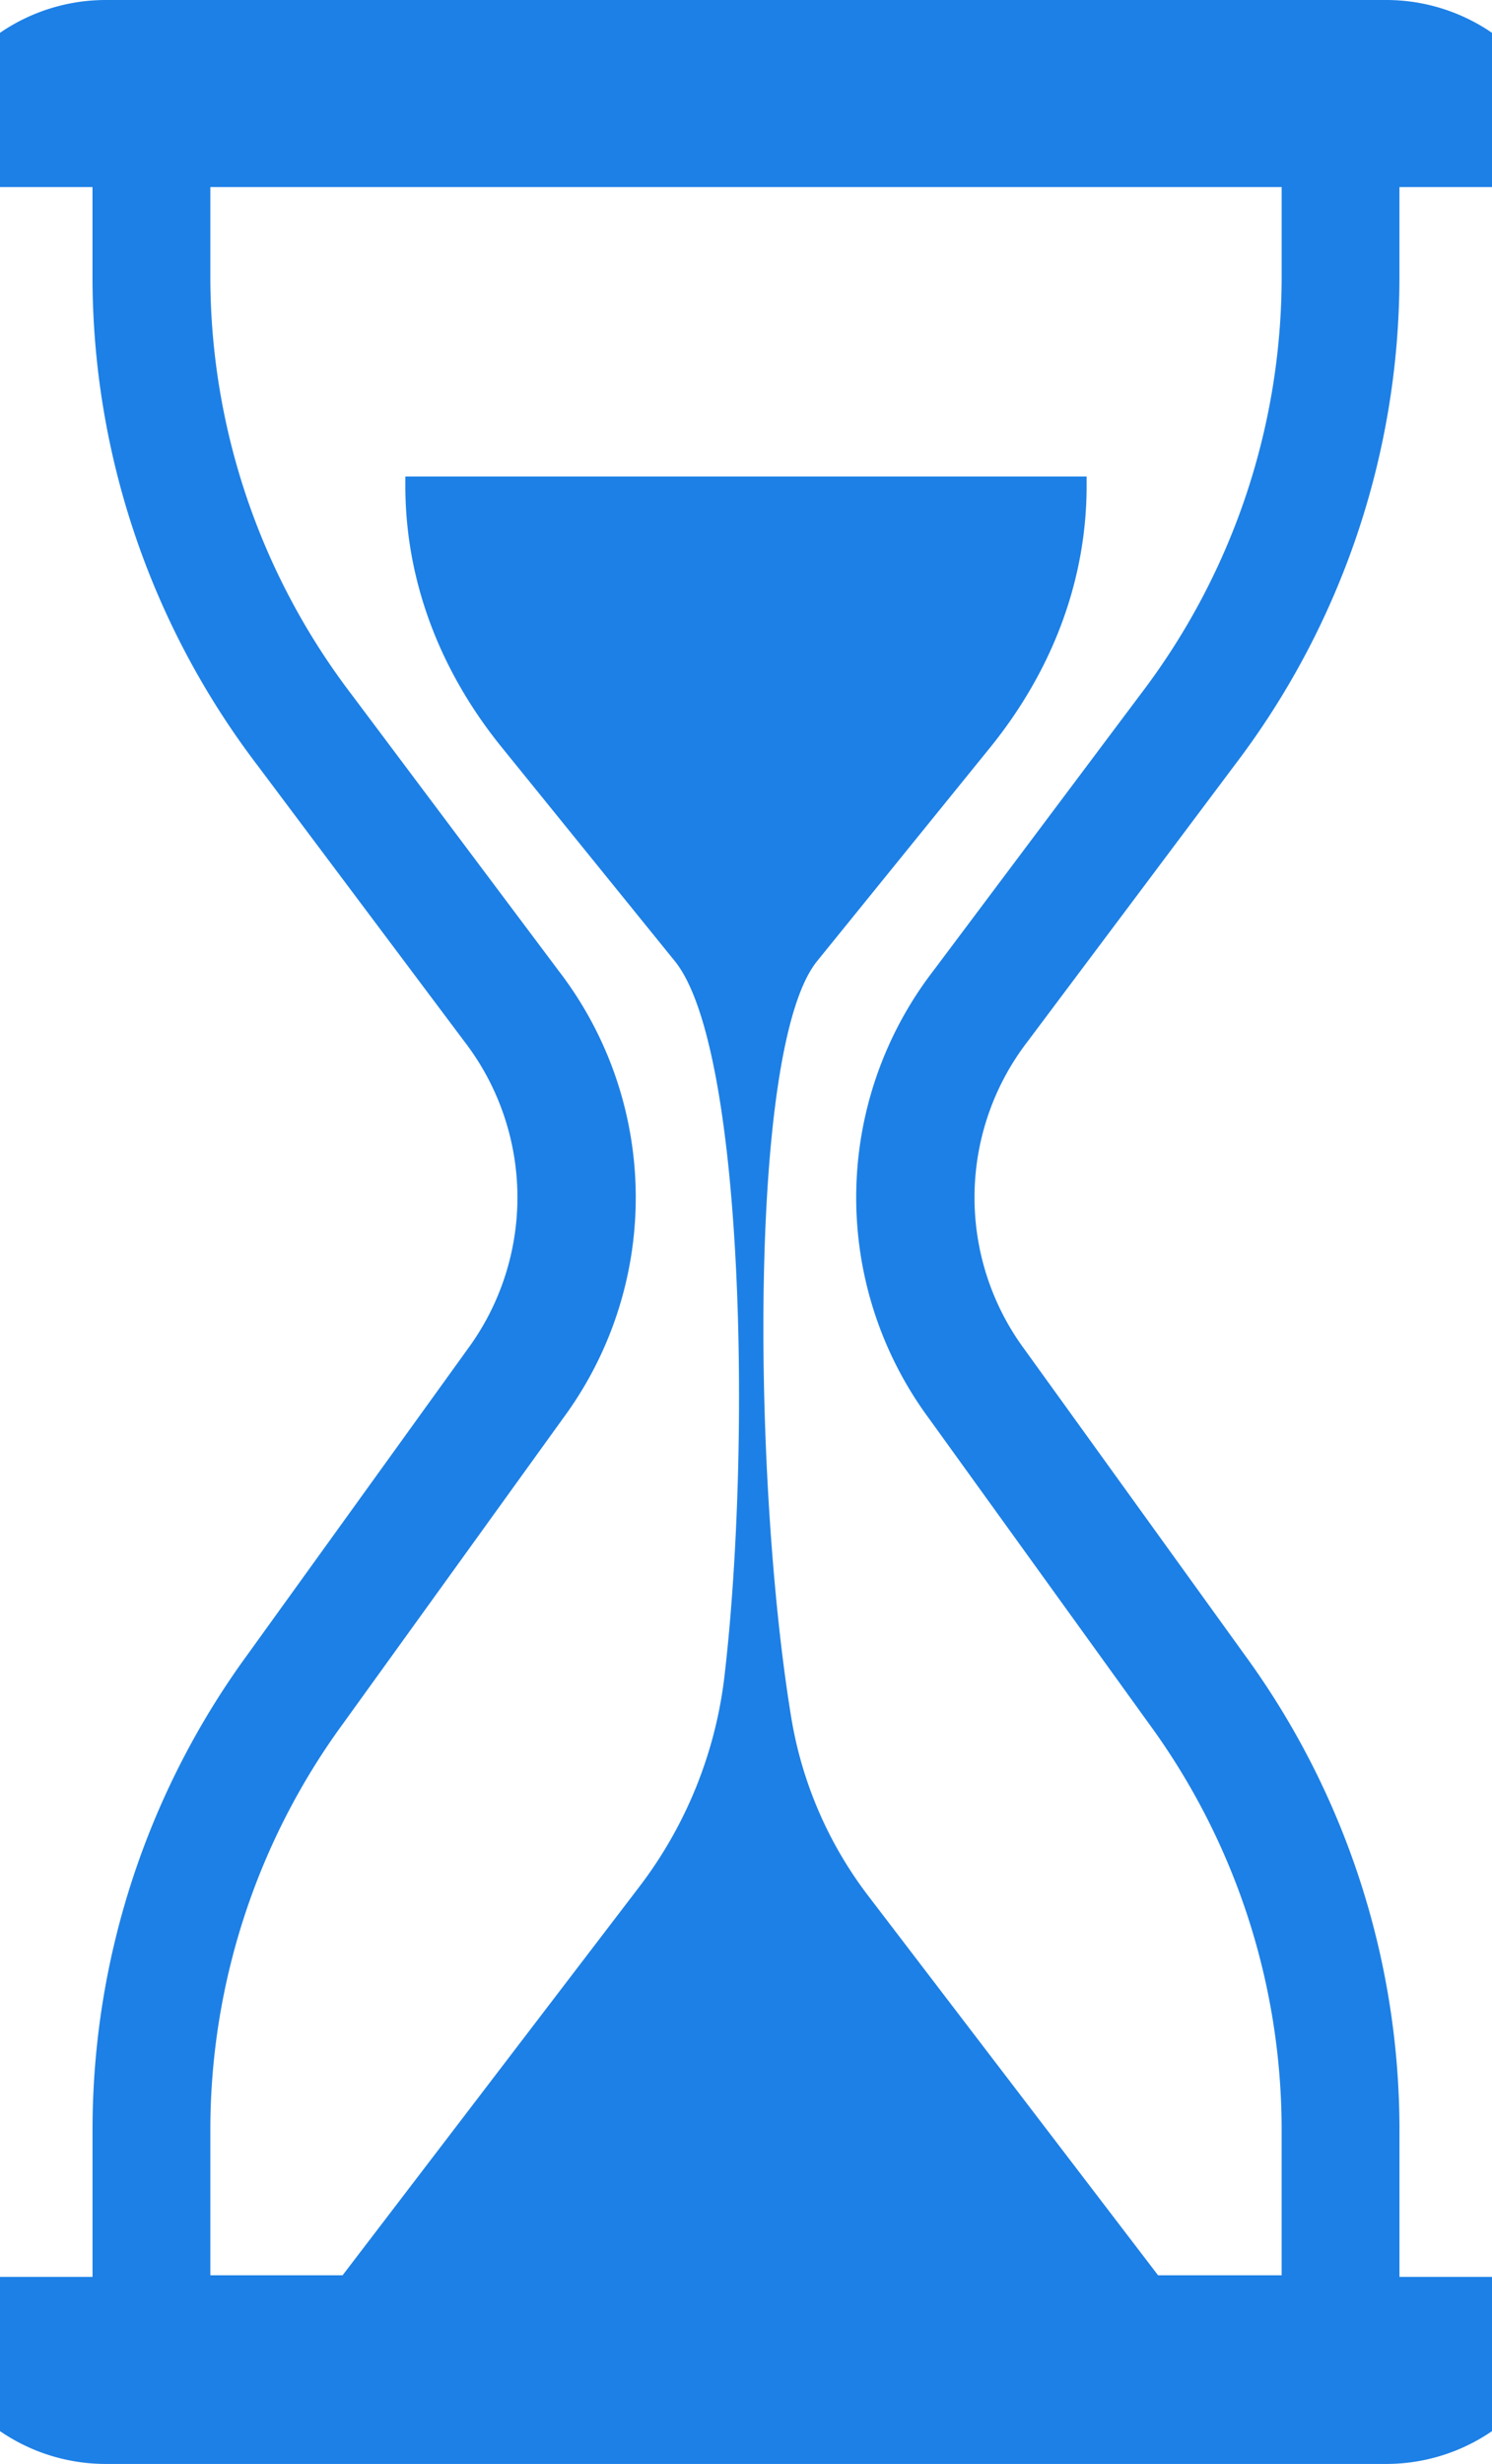 <svg xmlns="http://www.w3.org/2000/svg" xmlns:xlink="http://www.w3.org/1999/xlink" width="183.758" height="303.268" viewBox="0 0 183.758 303.268">
  <defs>
    <clipPath id="clip-path">
      <rect x="10" width="183.758" height="303.268" fill="none"/>
    </clipPath>
  </defs>
  <g id="Group_2163" data-name="Group 2163" transform="translate(-60.687 -66.332)">
    <g id="Scroll_Group_1" data-name="Scroll Group 1" transform="translate(50.687 66.332)" clip-path="url(#clip-path)" style="mix-blend-mode: normal;isolation: isolate">
      <g id="Group_2162" data-name="Group 2162">
        <path id="Path_129" data-name="Path 129" d="M214.5,363.454a99.124,99.124,0,0,0-19.1-58.221l-27.079-37.549a31.459,31.459,0,0,1,.384-37.9l25.511-34.029a99.15,99.15,0,0,0,20.28-59.815V124.627h21.4A23.029,23.029,0,0,0,212.871,101.6H55.167A23.029,23.029,0,0,0,32.14,124.627H53.534v11.312a99.192,99.192,0,0,0,20.28,59.815l25.515,34.029a31.465,31.465,0,0,1,.38,37.9L72.638,305.234a99.1,99.1,0,0,0-19.1,58.221v18.386H32.14a23.026,23.026,0,0,0,23.027,23.027h157.7A23.026,23.026,0,0,0,235.9,381.841H214.5Zm-146.453,0a84.681,84.681,0,0,1,16.364-49.734l27.075-37.549a45.733,45.733,0,0,0-.555-55.1L85.42,187.051a84.786,84.786,0,0,1-17.373-51.111V124.627H199.991v11.312a84.749,84.749,0,0,1-17.373,51.107L157.1,221.076a45.739,45.739,0,0,0-.555,55.1l27.083,37.549a84.66,84.66,0,0,1,16.361,49.734v18.188h-15.22l-35.686-46.691a49.354,49.354,0,0,1-9.48-21.887c-4.707-28.515-5.417-82.575,3.178-93.177L164.092,193.6c7.769-9.593,11.878-20.726,11.878-32.2v-1.149H92.064V161.4c0,11.475,4.11,22.608,11.886,32.2l21.3,26.295c8.557,10.559,9.434,59.52,6.127,87.934a52.851,52.851,0,0,1-10.575,26.1l-36.47,47.72H68.047Z" transform="translate(-32.14 -101.6)" fill="#1d80e6"/>
      </g>
    </g>
  </g>
</svg>
